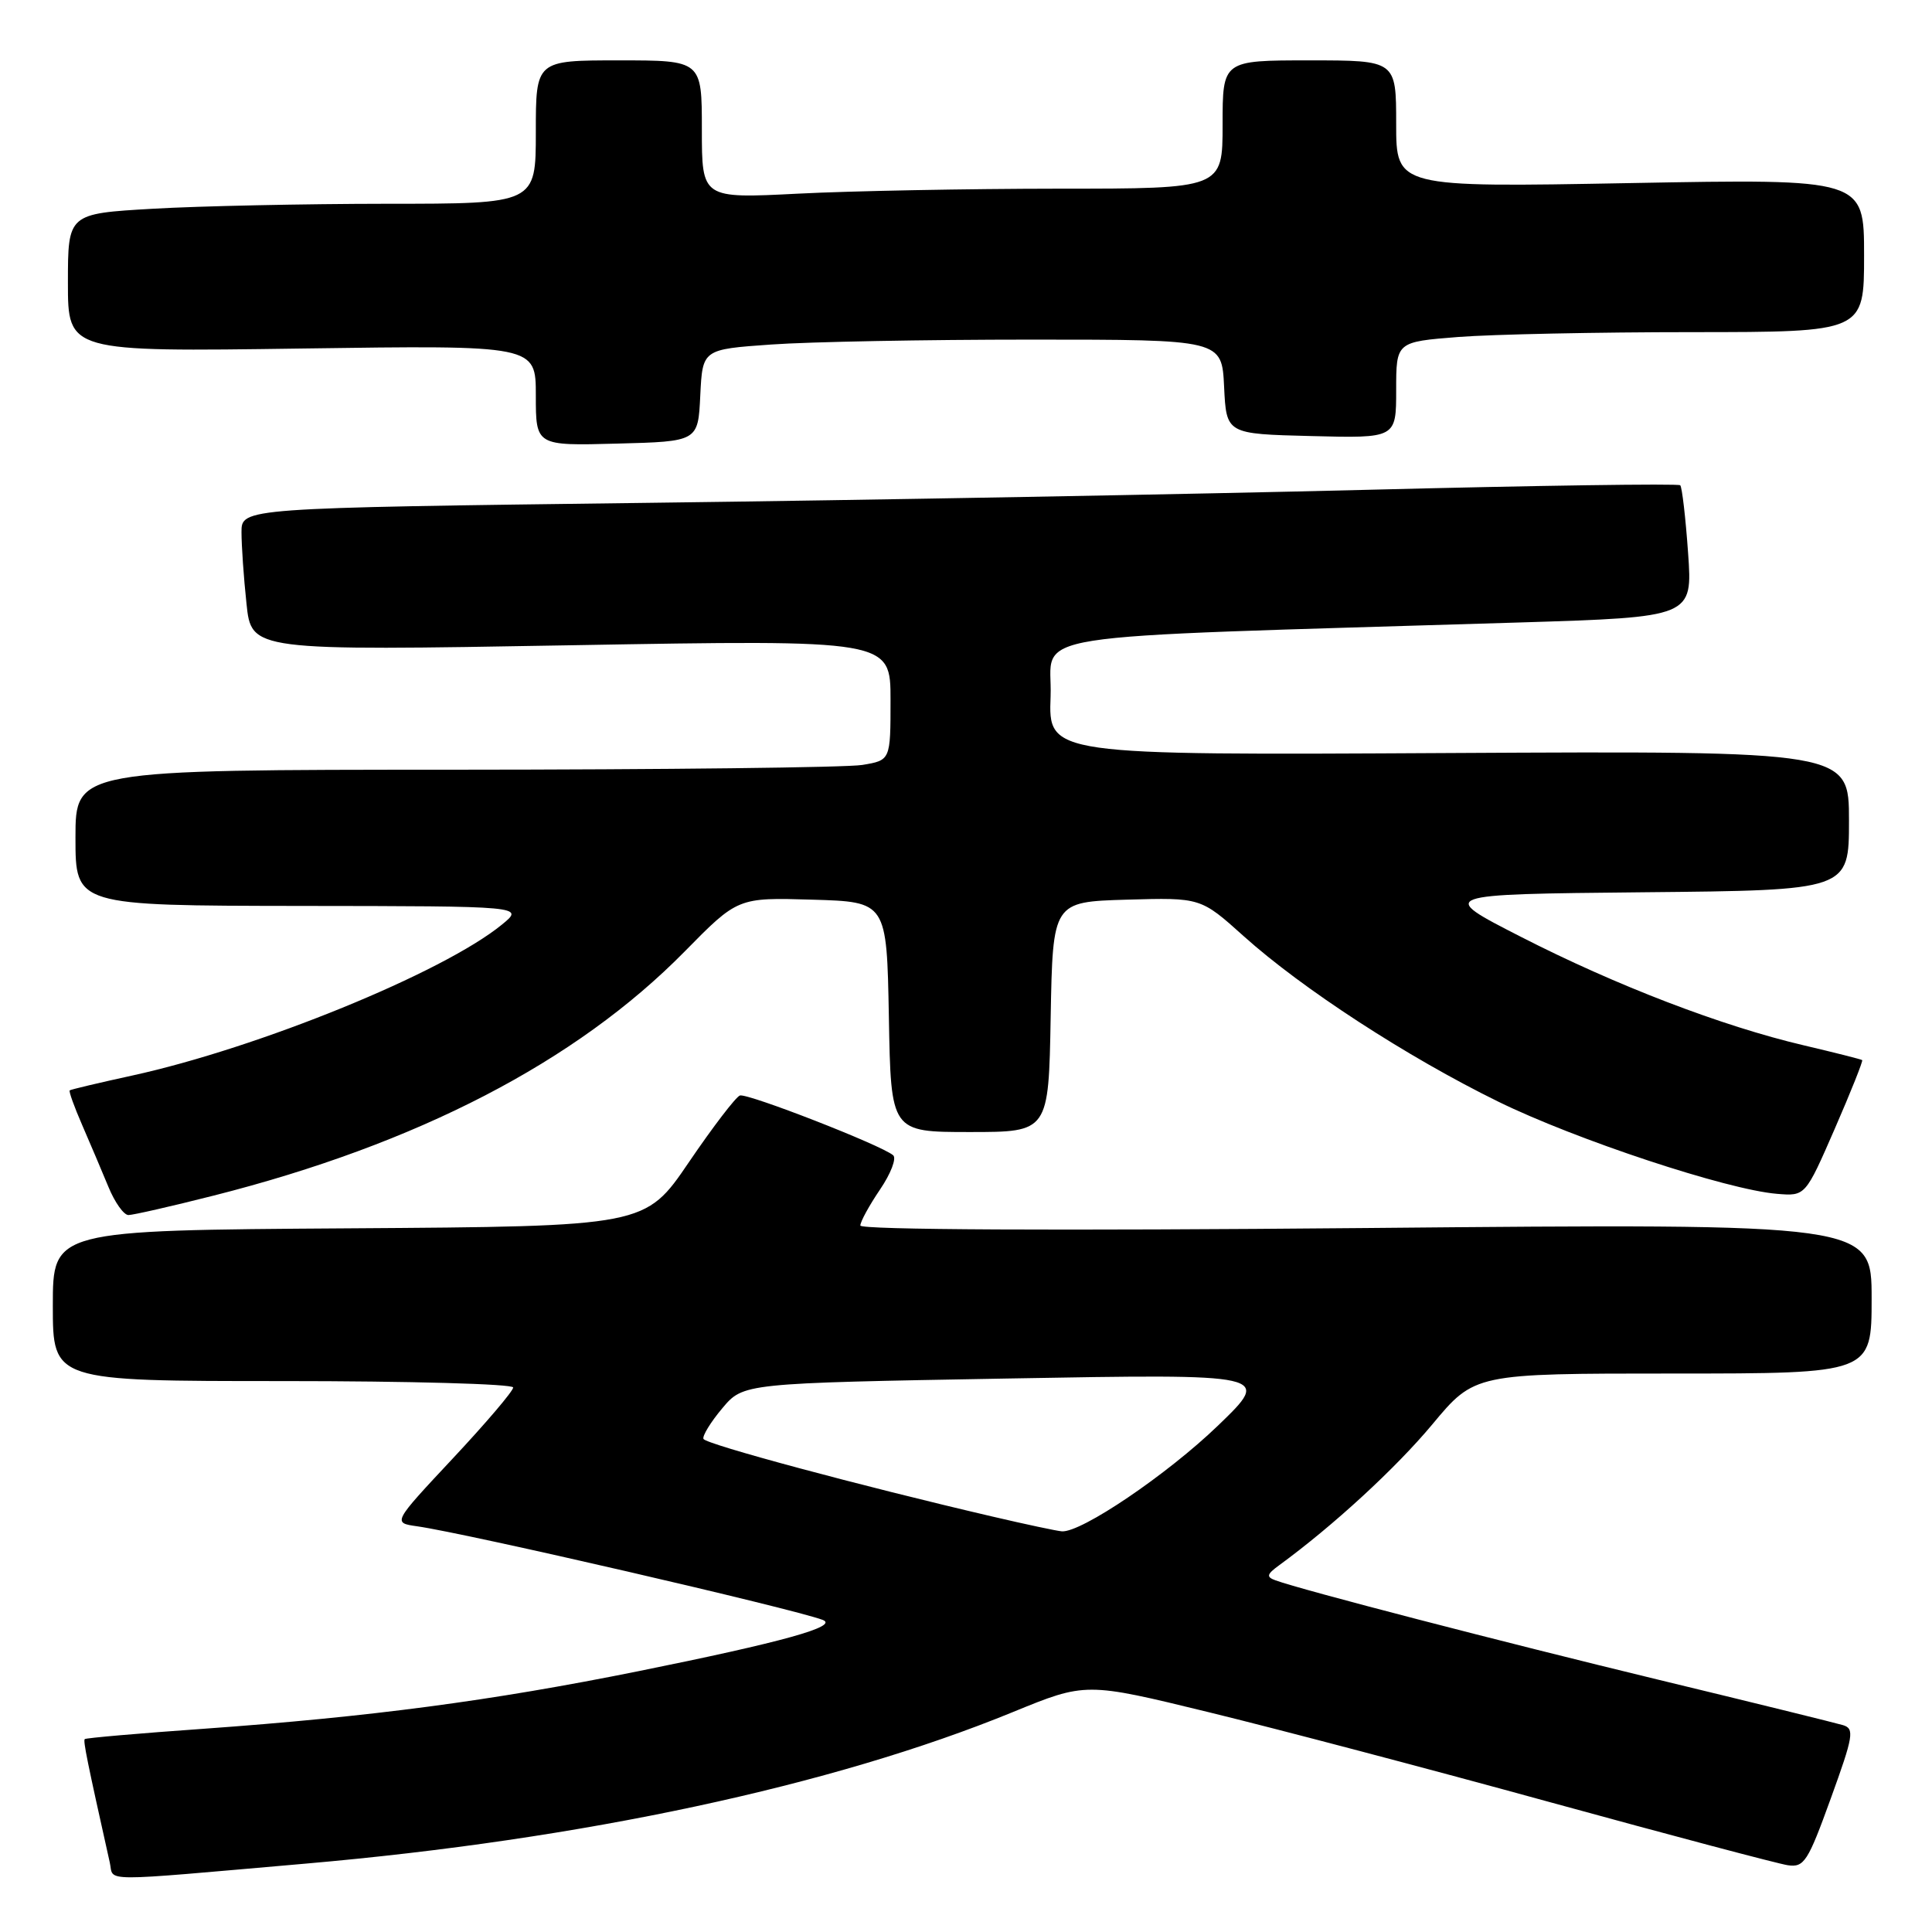 <?xml version="1.0" encoding="UTF-8" standalone="no"?>
<!DOCTYPE svg PUBLIC "-//W3C//DTD SVG 1.1//EN" "http://www.w3.org/Graphics/SVG/1.1/DTD/svg11.dtd" >
<svg xmlns="http://www.w3.org/2000/svg" xmlns:xlink="http://www.w3.org/1999/xlink" version="1.1" viewBox="0 0 256 256">
 <g >
 <path fill="currentColor"
d=" M 40.50 246.94 C 77.11 243.75 110.38 236.62 134.18 226.87 C 143.87 222.90 143.87 222.90 160.18 226.88 C 169.16 229.07 189.55 234.44 205.50 238.83 C 221.45 243.21 235.57 246.95 236.88 247.15 C 239.06 247.47 239.55 246.70 242.59 238.30 C 245.59 230.03 245.75 229.06 244.21 228.59 C 243.27 228.31 232.29 225.60 219.82 222.59 C 198.79 217.50 172.51 210.68 169.00 209.40 C 167.76 208.95 167.85 208.60 169.50 207.40 C 176.65 202.18 184.94 194.55 189.78 188.75 C 195.40 182.00 195.40 182.00 221.70 182.00 C 248.00 182.00 248.00 182.00 248.00 172.05 C 248.00 162.11 248.00 162.11 181.00 162.72 C 139.99 163.09 114.00 162.96 114.00 162.39 C 114.00 161.88 115.17 159.74 116.60 157.63 C 118.03 155.53 118.82 153.48 118.35 153.08 C 116.79 151.74 99.03 144.82 98.04 145.16 C 97.50 145.35 94.46 149.32 91.28 154.00 C 85.50 162.50 85.50 162.50 46.25 162.76 C 7.00 163.02 7.00 163.02 7.00 173.01 C 7.00 183.00 7.00 183.00 37.50 183.00 C 54.27 183.00 68.00 183.38 68.00 183.85 C 68.00 184.32 64.40 188.55 60.01 193.24 C 52.02 201.78 52.02 201.78 55.26 202.24 C 61.79 203.16 104.97 213.13 109.00 214.64 C 111.25 215.49 103.72 217.58 84.50 221.46 C 65.04 225.38 49.13 227.48 27.00 229.07 C 18.47 229.67 11.38 230.29 11.23 230.44 C 11.00 230.67 11.55 233.38 14.55 246.81 C 15.13 249.39 12.60 249.37 40.50 246.94 Z  M 28.32 158.42 C 55.32 151.58 76.33 140.69 90.69 126.11 C 97.76 118.92 97.76 118.92 107.63 119.21 C 117.50 119.50 117.50 119.50 117.78 134.75 C 118.05 150.00 118.05 150.00 128.50 150.00 C 138.95 150.00 138.95 150.00 139.22 134.75 C 139.50 119.50 139.50 119.50 149.30 119.21 C 159.10 118.93 159.10 118.93 164.80 124.05 C 172.55 131.01 186.44 140.04 198.50 145.96 C 208.79 151.01 228.81 157.64 235.47 158.19 C 239.22 158.50 239.22 158.50 243.11 149.58 C 245.25 144.67 246.88 140.57 246.75 140.47 C 246.61 140.36 243.12 139.48 239.00 138.51 C 228.17 135.97 214.12 130.58 201.50 124.12 C 190.50 118.50 190.50 118.50 217.75 118.23 C 245.00 117.97 245.00 117.97 245.00 108.73 C 245.00 99.50 245.00 99.50 191.96 99.78 C 138.91 100.07 138.91 100.07 139.21 92.28 C 139.53 83.57 133.12 84.58 201.39 82.48 C 224.28 81.77 224.28 81.77 223.68 73.26 C 223.35 68.58 222.88 64.55 222.64 64.30 C 222.39 64.06 203.59 64.33 180.85 64.91 C 158.11 65.48 115.31 66.26 85.75 66.63 C 32.00 67.31 32.00 67.31 32.00 70.51 C 32.00 72.27 32.29 76.53 32.66 79.97 C 33.31 86.24 33.31 86.24 75.66 85.50 C 118.00 84.76 118.00 84.76 118.00 92.75 C 118.00 100.74 118.00 100.74 114.25 101.36 C 112.19 101.70 87.89 101.98 60.25 101.99 C 10.00 102.00 10.00 102.00 10.00 111.00 C 10.00 120.00 10.00 120.00 39.75 120.04 C 69.50 120.07 69.50 120.07 66.50 122.52 C 58.72 128.88 34.25 138.86 17.50 142.52 C 13.10 143.48 9.38 144.36 9.24 144.48 C 9.09 144.59 9.84 146.67 10.90 149.10 C 11.95 151.52 13.51 155.19 14.36 157.25 C 15.20 159.31 16.40 161.00 17.02 161.00 C 17.63 161.00 22.72 159.84 28.32 158.42 Z  M 92.79 52.40 C 93.09 46.29 93.09 46.29 102.20 45.65 C 107.21 45.29 122.69 45.00 136.61 45.00 C 161.90 45.00 161.90 45.00 162.20 51.25 C 162.50 57.50 162.50 57.50 173.75 57.78 C 185.00 58.07 185.00 58.07 185.00 51.68 C 185.00 45.30 185.00 45.30 193.25 44.65 C 197.79 44.30 211.74 44.01 224.25 44.01 C 247.00 44.00 247.00 44.00 247.00 33.85 C 247.00 23.69 247.00 23.69 216.00 24.26 C 185.00 24.83 185.00 24.83 185.00 16.42 C 185.00 8.00 185.00 8.00 173.50 8.00 C 162.00 8.00 162.00 8.00 162.00 16.50 C 162.00 25.00 162.00 25.00 140.25 25.00 C 128.29 25.01 112.76 25.30 105.75 25.66 C 93.00 26.31 93.00 26.31 93.00 17.15 C 93.00 8.00 93.00 8.00 82.00 8.00 C 71.00 8.00 71.00 8.00 71.00 17.50 C 71.00 27.00 71.00 27.00 51.25 27.00 C 40.39 27.01 26.44 27.30 20.25 27.66 C 9.00 28.31 9.00 28.31 9.00 37.47 C 9.00 46.62 9.00 46.62 40.00 46.18 C 71.00 45.74 71.00 45.74 71.00 52.40 C 71.00 59.07 71.00 59.07 81.75 58.78 C 92.50 58.50 92.50 58.50 92.79 52.40 Z  M 131.50 200.95 C 114.02 196.88 93.48 191.36 93.21 190.66 C 93.05 190.26 94.17 188.43 95.71 186.60 C 98.50 183.28 98.50 183.28 133.50 182.66 C 168.50 182.04 168.50 182.04 161.40 188.89 C 154.64 195.40 143.26 203.10 140.70 202.91 C 140.04 202.86 135.90 201.98 131.50 200.95 Z "/>
</g>
</svg>